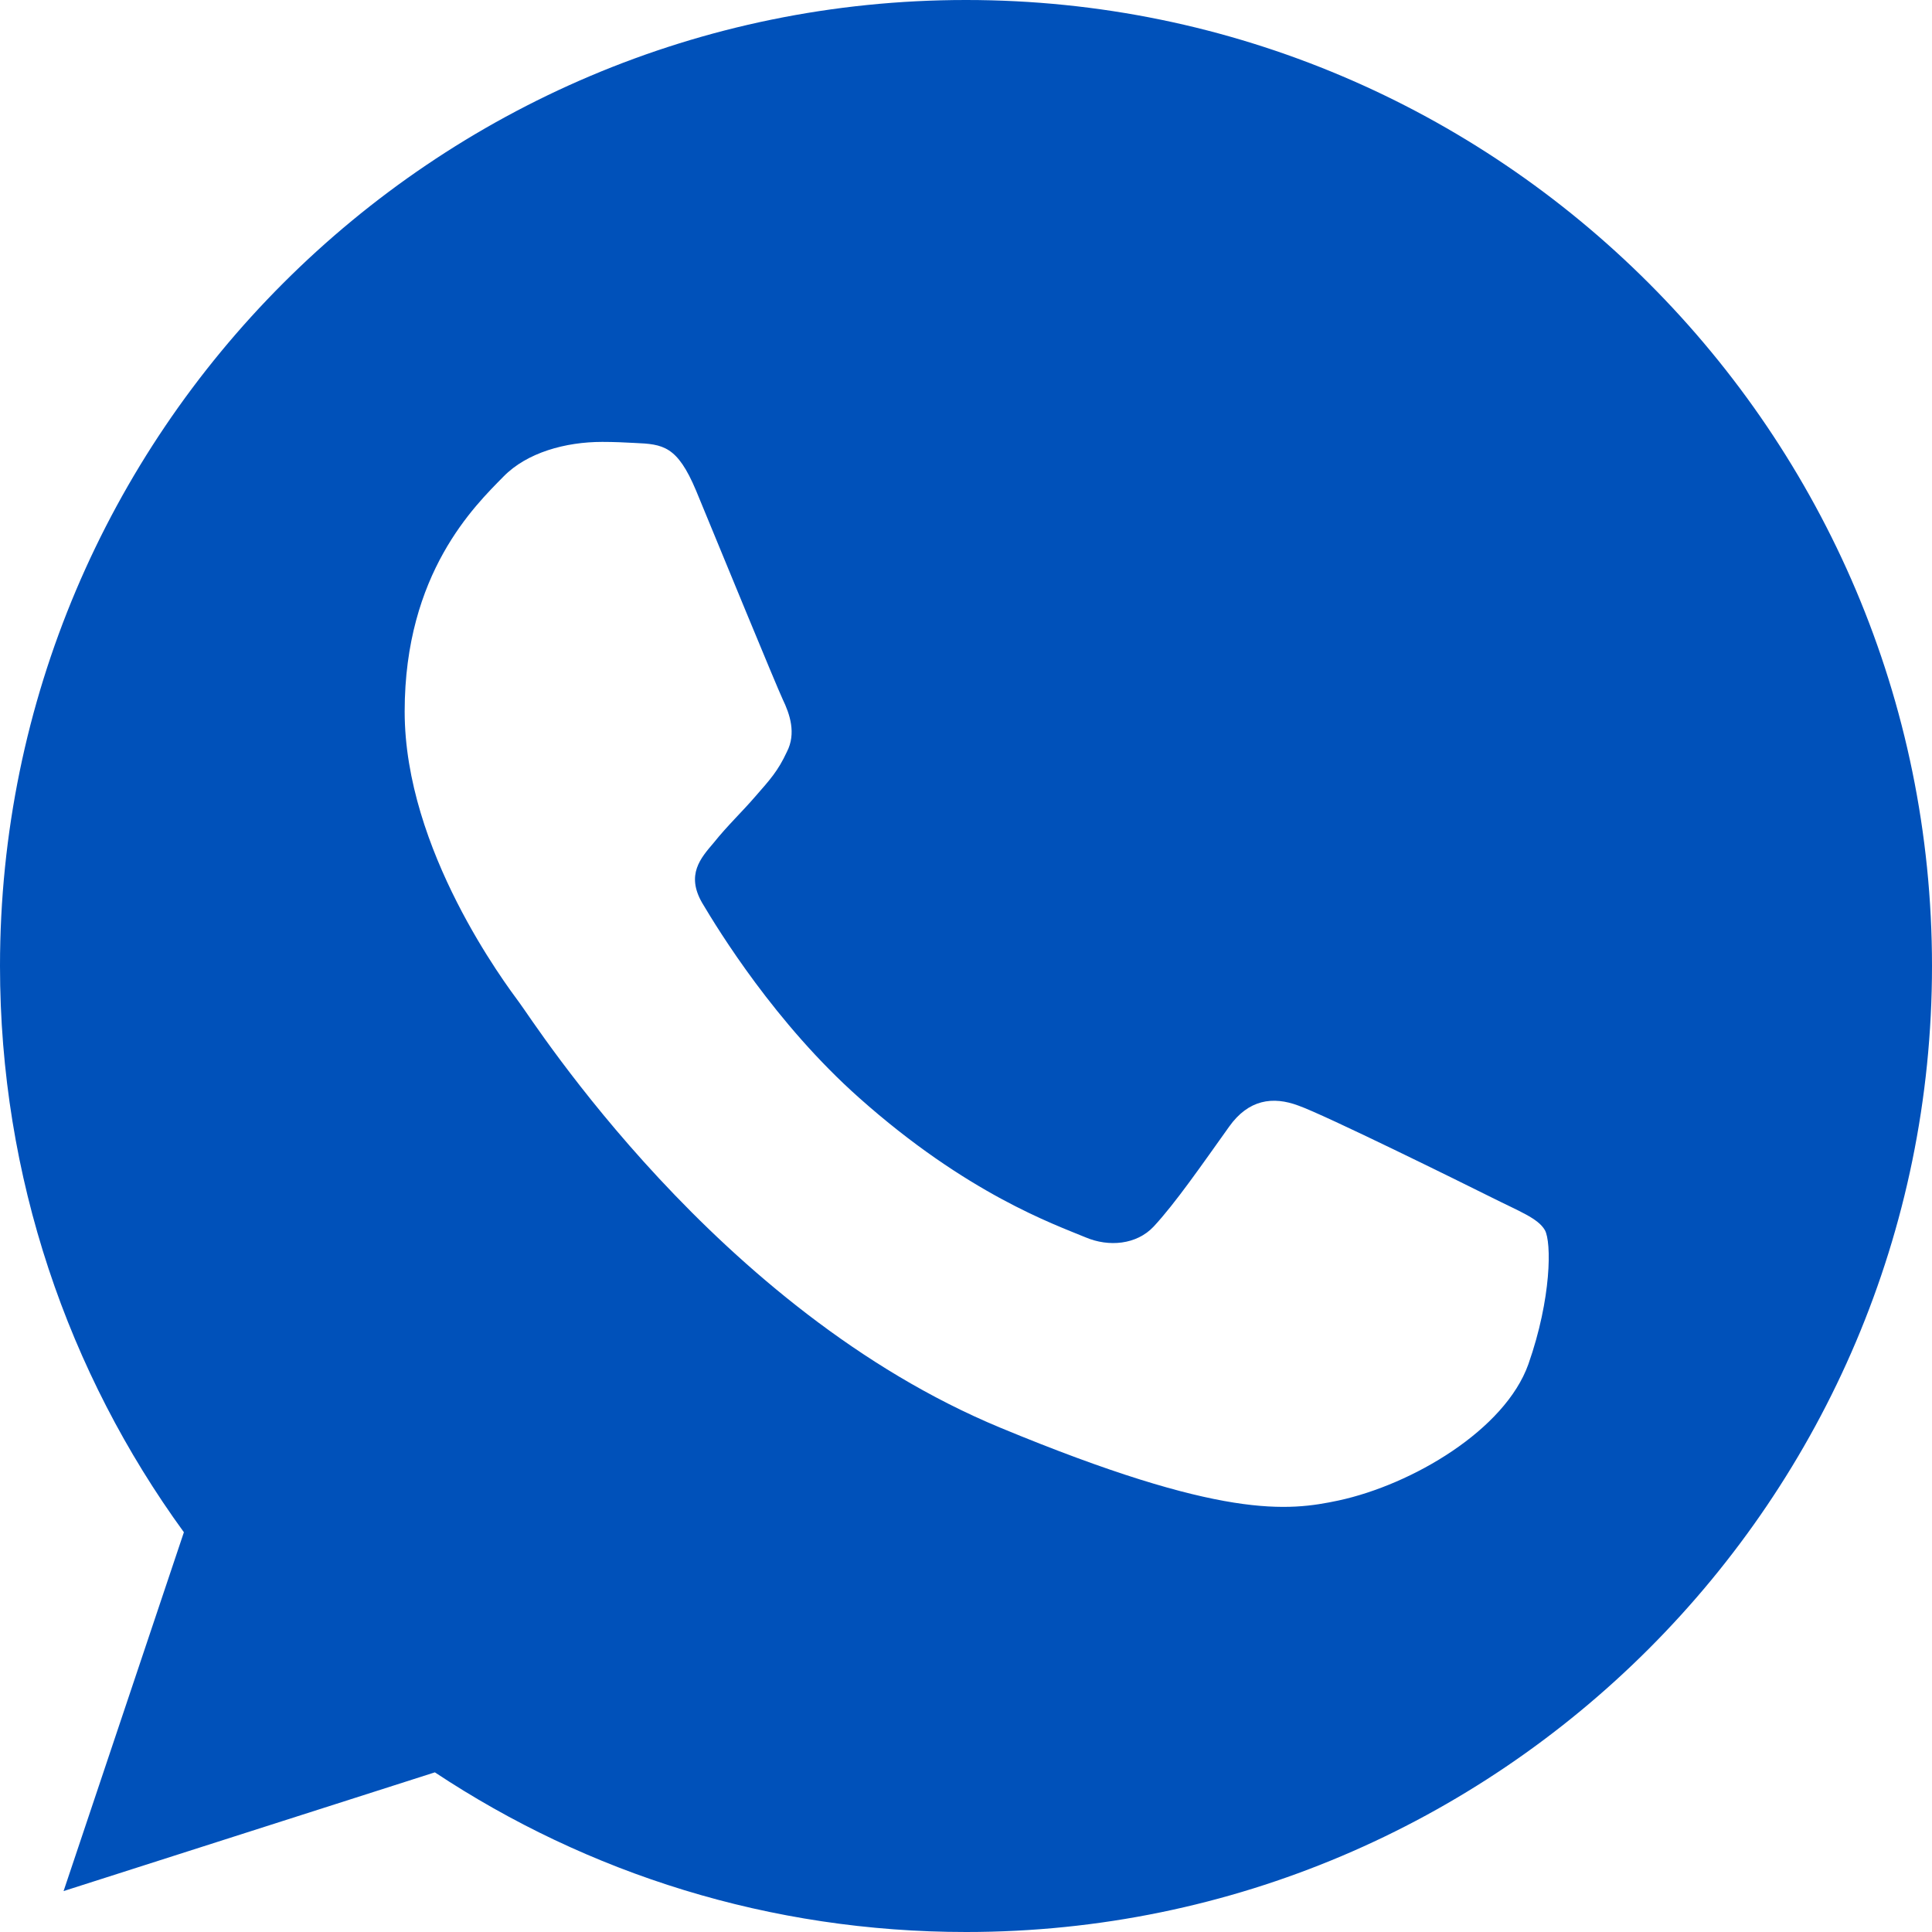 <svg width="11" height="11" viewBox="0 0 11 11" fill="none" xmlns="http://www.w3.org/2000/svg">
<path d="M5.501 0H5.499C2.466 0 0 2.467 0 5.5C0 6.703 0.388 7.818 1.047 8.724L0.362 10.767L2.476 10.091C3.345 10.667 4.383 11 5.501 11C8.534 11 11 8.533 11 5.5C11 2.467 8.534 0 5.501 0ZM8.702 7.767C8.569 8.141 8.042 8.452 7.622 8.543C7.335 8.604 6.96 8.653 5.696 8.129C4.08 7.459 3.039 5.817 2.958 5.71C2.88 5.604 2.304 4.841 2.304 4.051C2.304 3.262 2.705 2.878 2.867 2.713C3 2.577 3.219 2.516 3.429 2.516C3.497 2.516 3.558 2.519 3.614 2.522C3.775 2.529 3.856 2.538 3.963 2.793C4.095 3.113 4.419 3.902 4.457 3.983C4.496 4.064 4.535 4.175 4.48 4.281C4.429 4.391 4.383 4.44 4.302 4.533C4.221 4.627 4.144 4.698 4.063 4.799C3.989 4.886 3.905 4.98 3.998 5.141C4.092 5.299 4.415 5.827 4.891 6.25C5.505 6.797 6.003 6.971 6.181 7.045C6.313 7.101 6.471 7.087 6.568 6.984C6.691 6.852 6.843 6.632 6.998 6.415C7.108 6.26 7.247 6.24 7.393 6.295C7.541 6.347 8.327 6.735 8.489 6.816C8.65 6.897 8.757 6.936 8.796 7.004C8.834 7.072 8.834 7.391 8.702 7.767Z" fill="#0051BA"/>
</svg>
